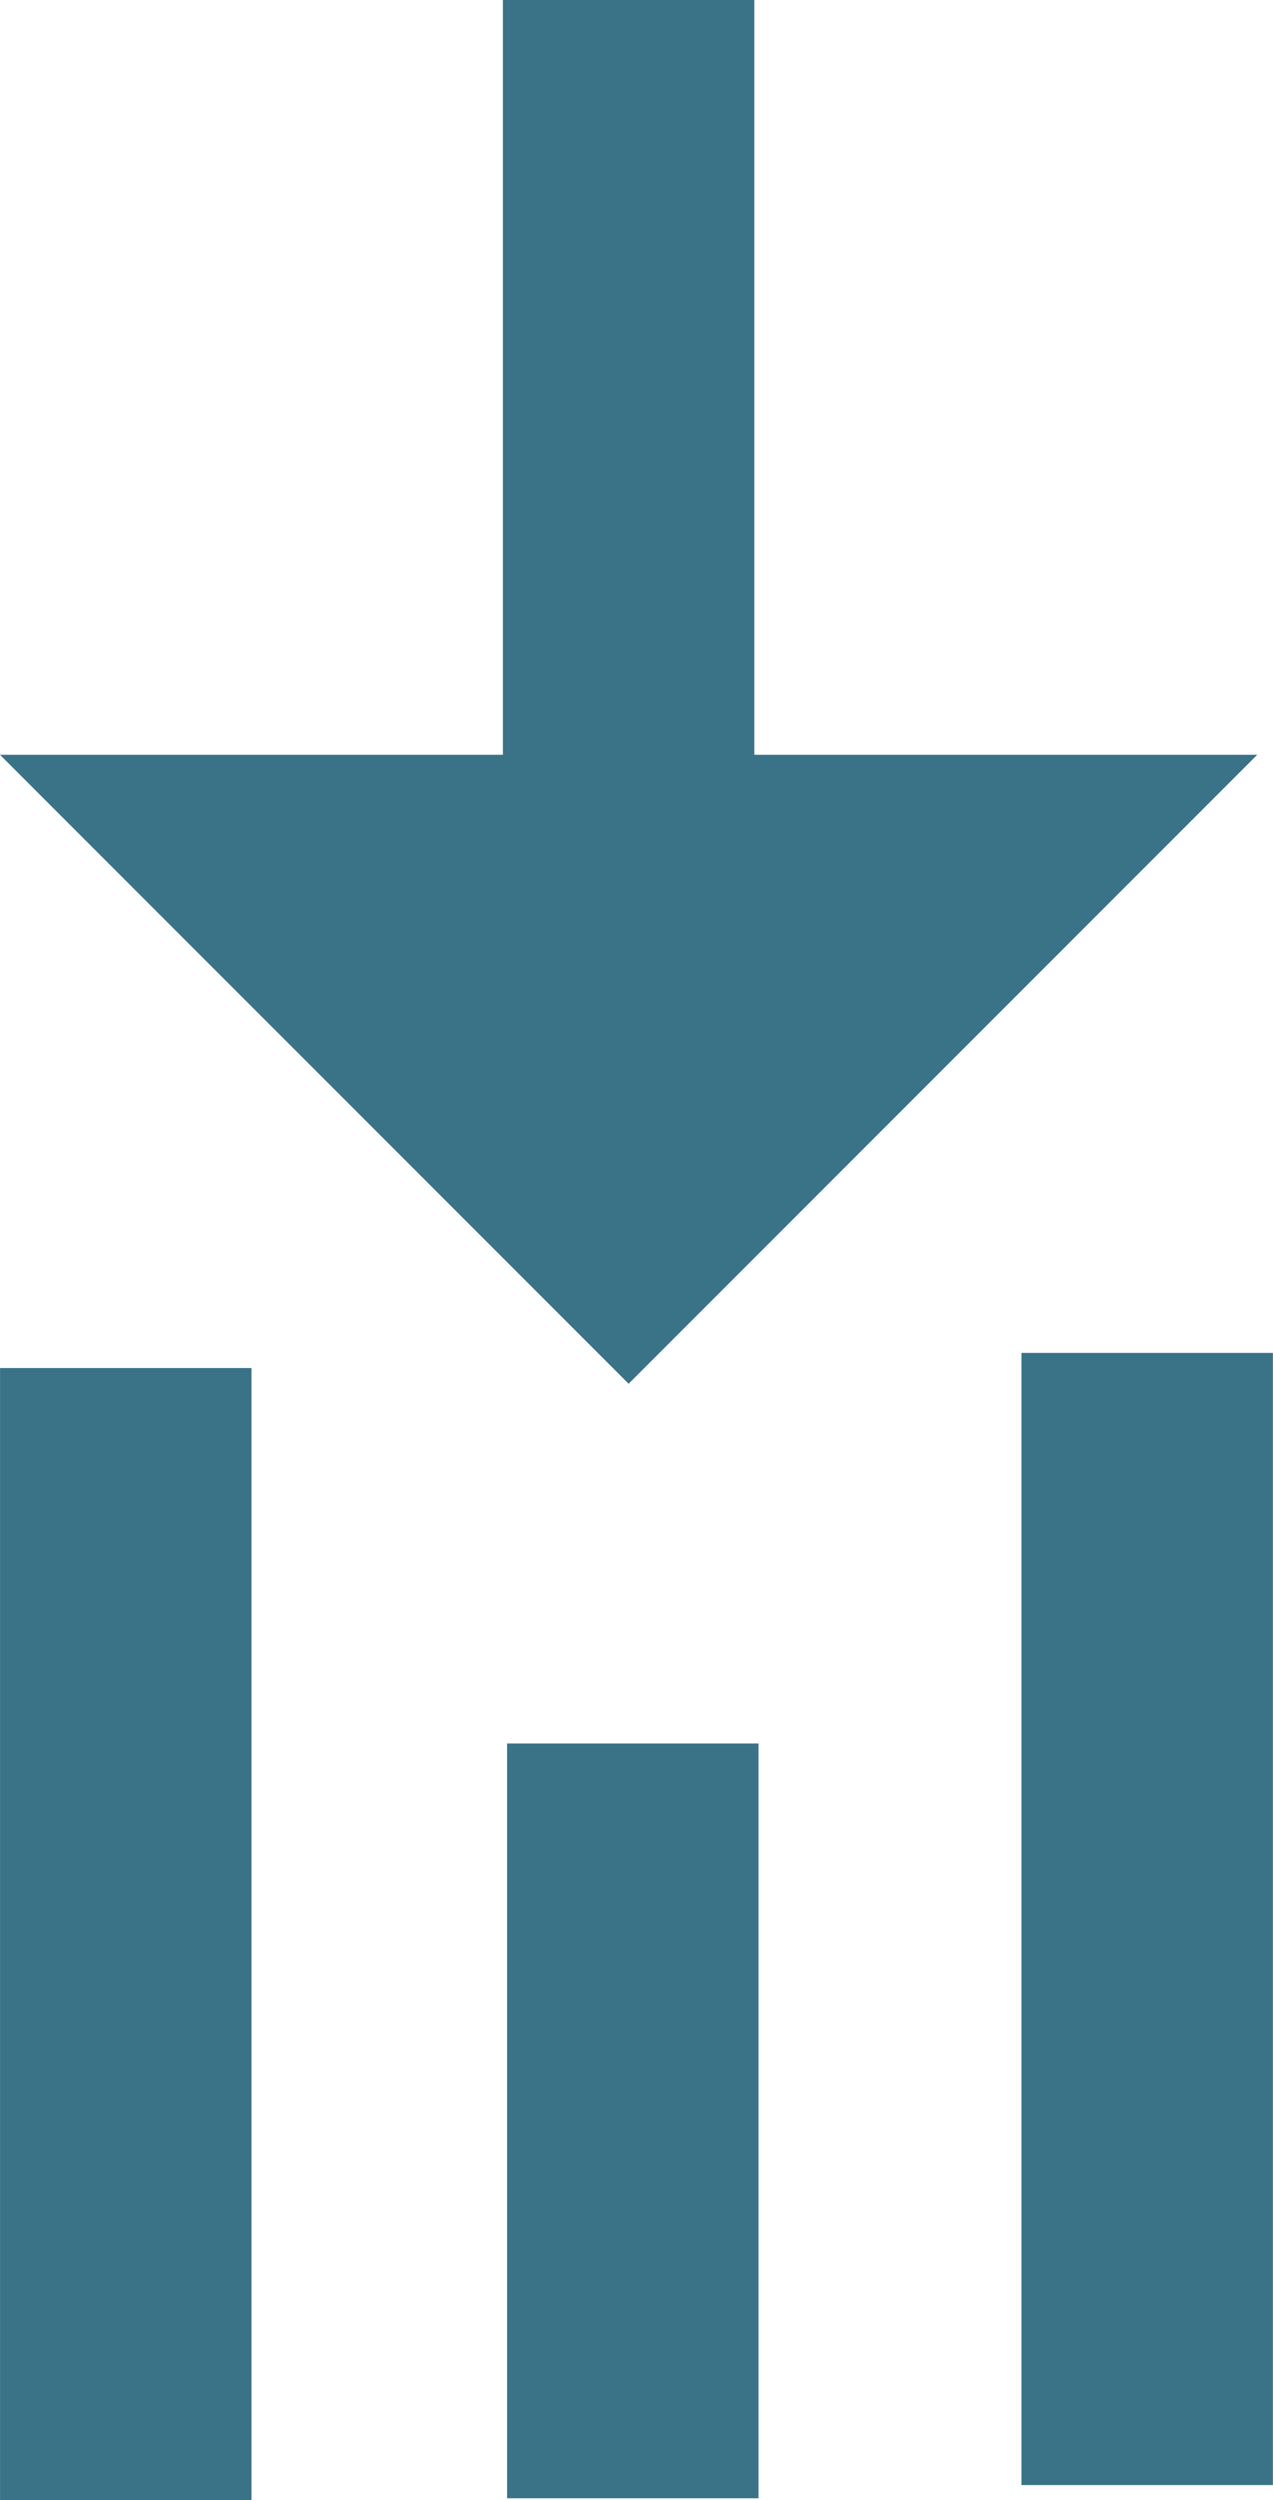 <svg width="27" height="53" viewBox="0 0 27 53" fill="none" xmlns="http://www.w3.org/2000/svg">
<path d="M26.998 52.679V28.679H21.665V52.679H26.998Z" fill="#3A7388"/>
<path d="M5.334 53L5.334 29H0.001L0.001 53H5.334Z" fill="#3A7388"/>
<path d="M16.088 52.959V36.959H10.755V52.959H16.088Z" fill="#3A7388"/>
<path d="M13.333 29.333L26.666 16H15.999L15.999 0L10.666 0L10.666 16L-0.001 16L13.333 29.333Z" fill="#3A7388"/>
</svg>
